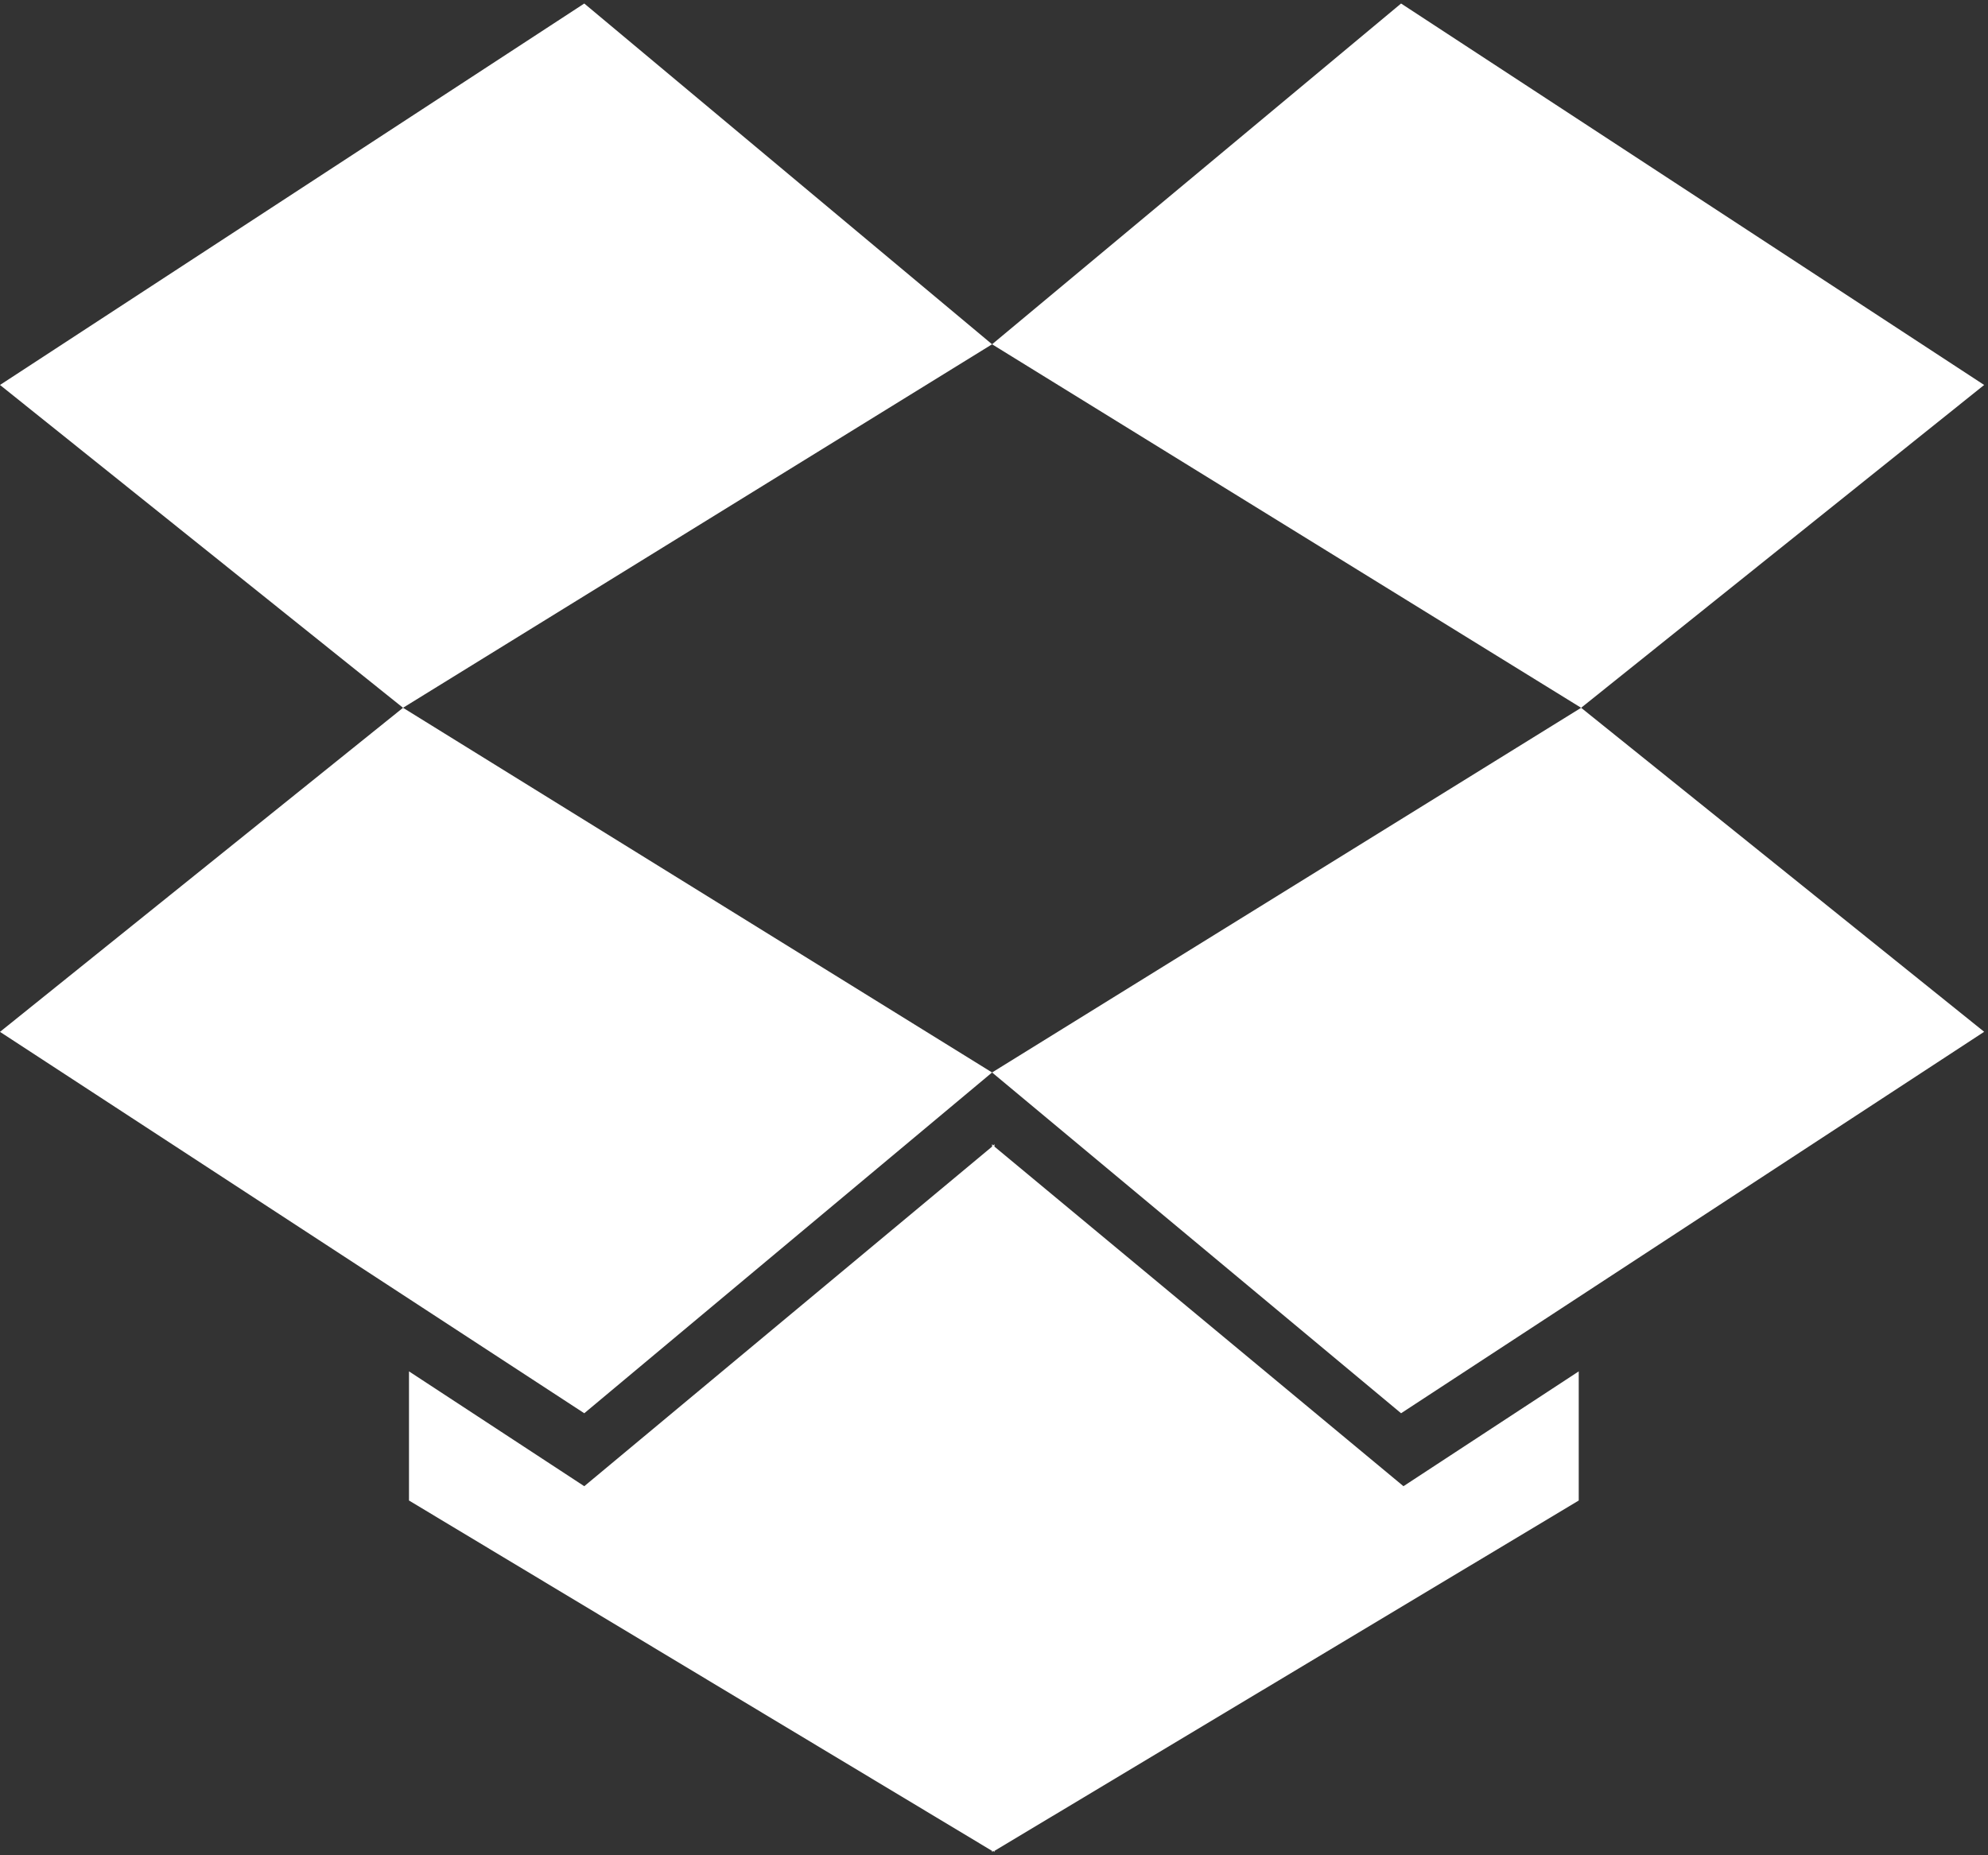 <svg viewBox="0 0 30 28" version="1.1">
  <rect x="0" y="0" width="30" height="28" fill="#333333" stroke="none"/>
  <title>dropbox</title>
  <g id="Dropbox" transform="translate(-31, -12)" fill="#FFFFFF">
    <g id="dropbox" transform="translate(31, 12)">
      <polygon id="Shape" points="8.817 21.329 14.971 16.186 6.082 10.682 0 15.573"></polygon>
      <polygon id="Shape" points="14.971 16.186 21.143 21.329 29.942 15.572 23.86 10.682"></polygon>
      <polygon id="Shape" points="15.007 17.305 15.007 17.268 14.989 17.287 14.971 17.268 14.971 17.305 8.817 22.43 6.172 20.697 6.172 22.646 14.971 27.934 14.971 27.952 14.989 27.934 15.007 27.952 15.007 27.934 23.824 22.646 23.824 20.697 21.179 22.43"></polygon>
      <polygon id="Shape" points="0 5.81 6.082 10.682 14.971 5.196 8.817 0.053"></polygon>
      <polygon id="Shape" points="21.143 0.053 14.971 5.196 23.86 10.682 29.942 5.81"></polygon>
    </g>
  </g>
</svg>
